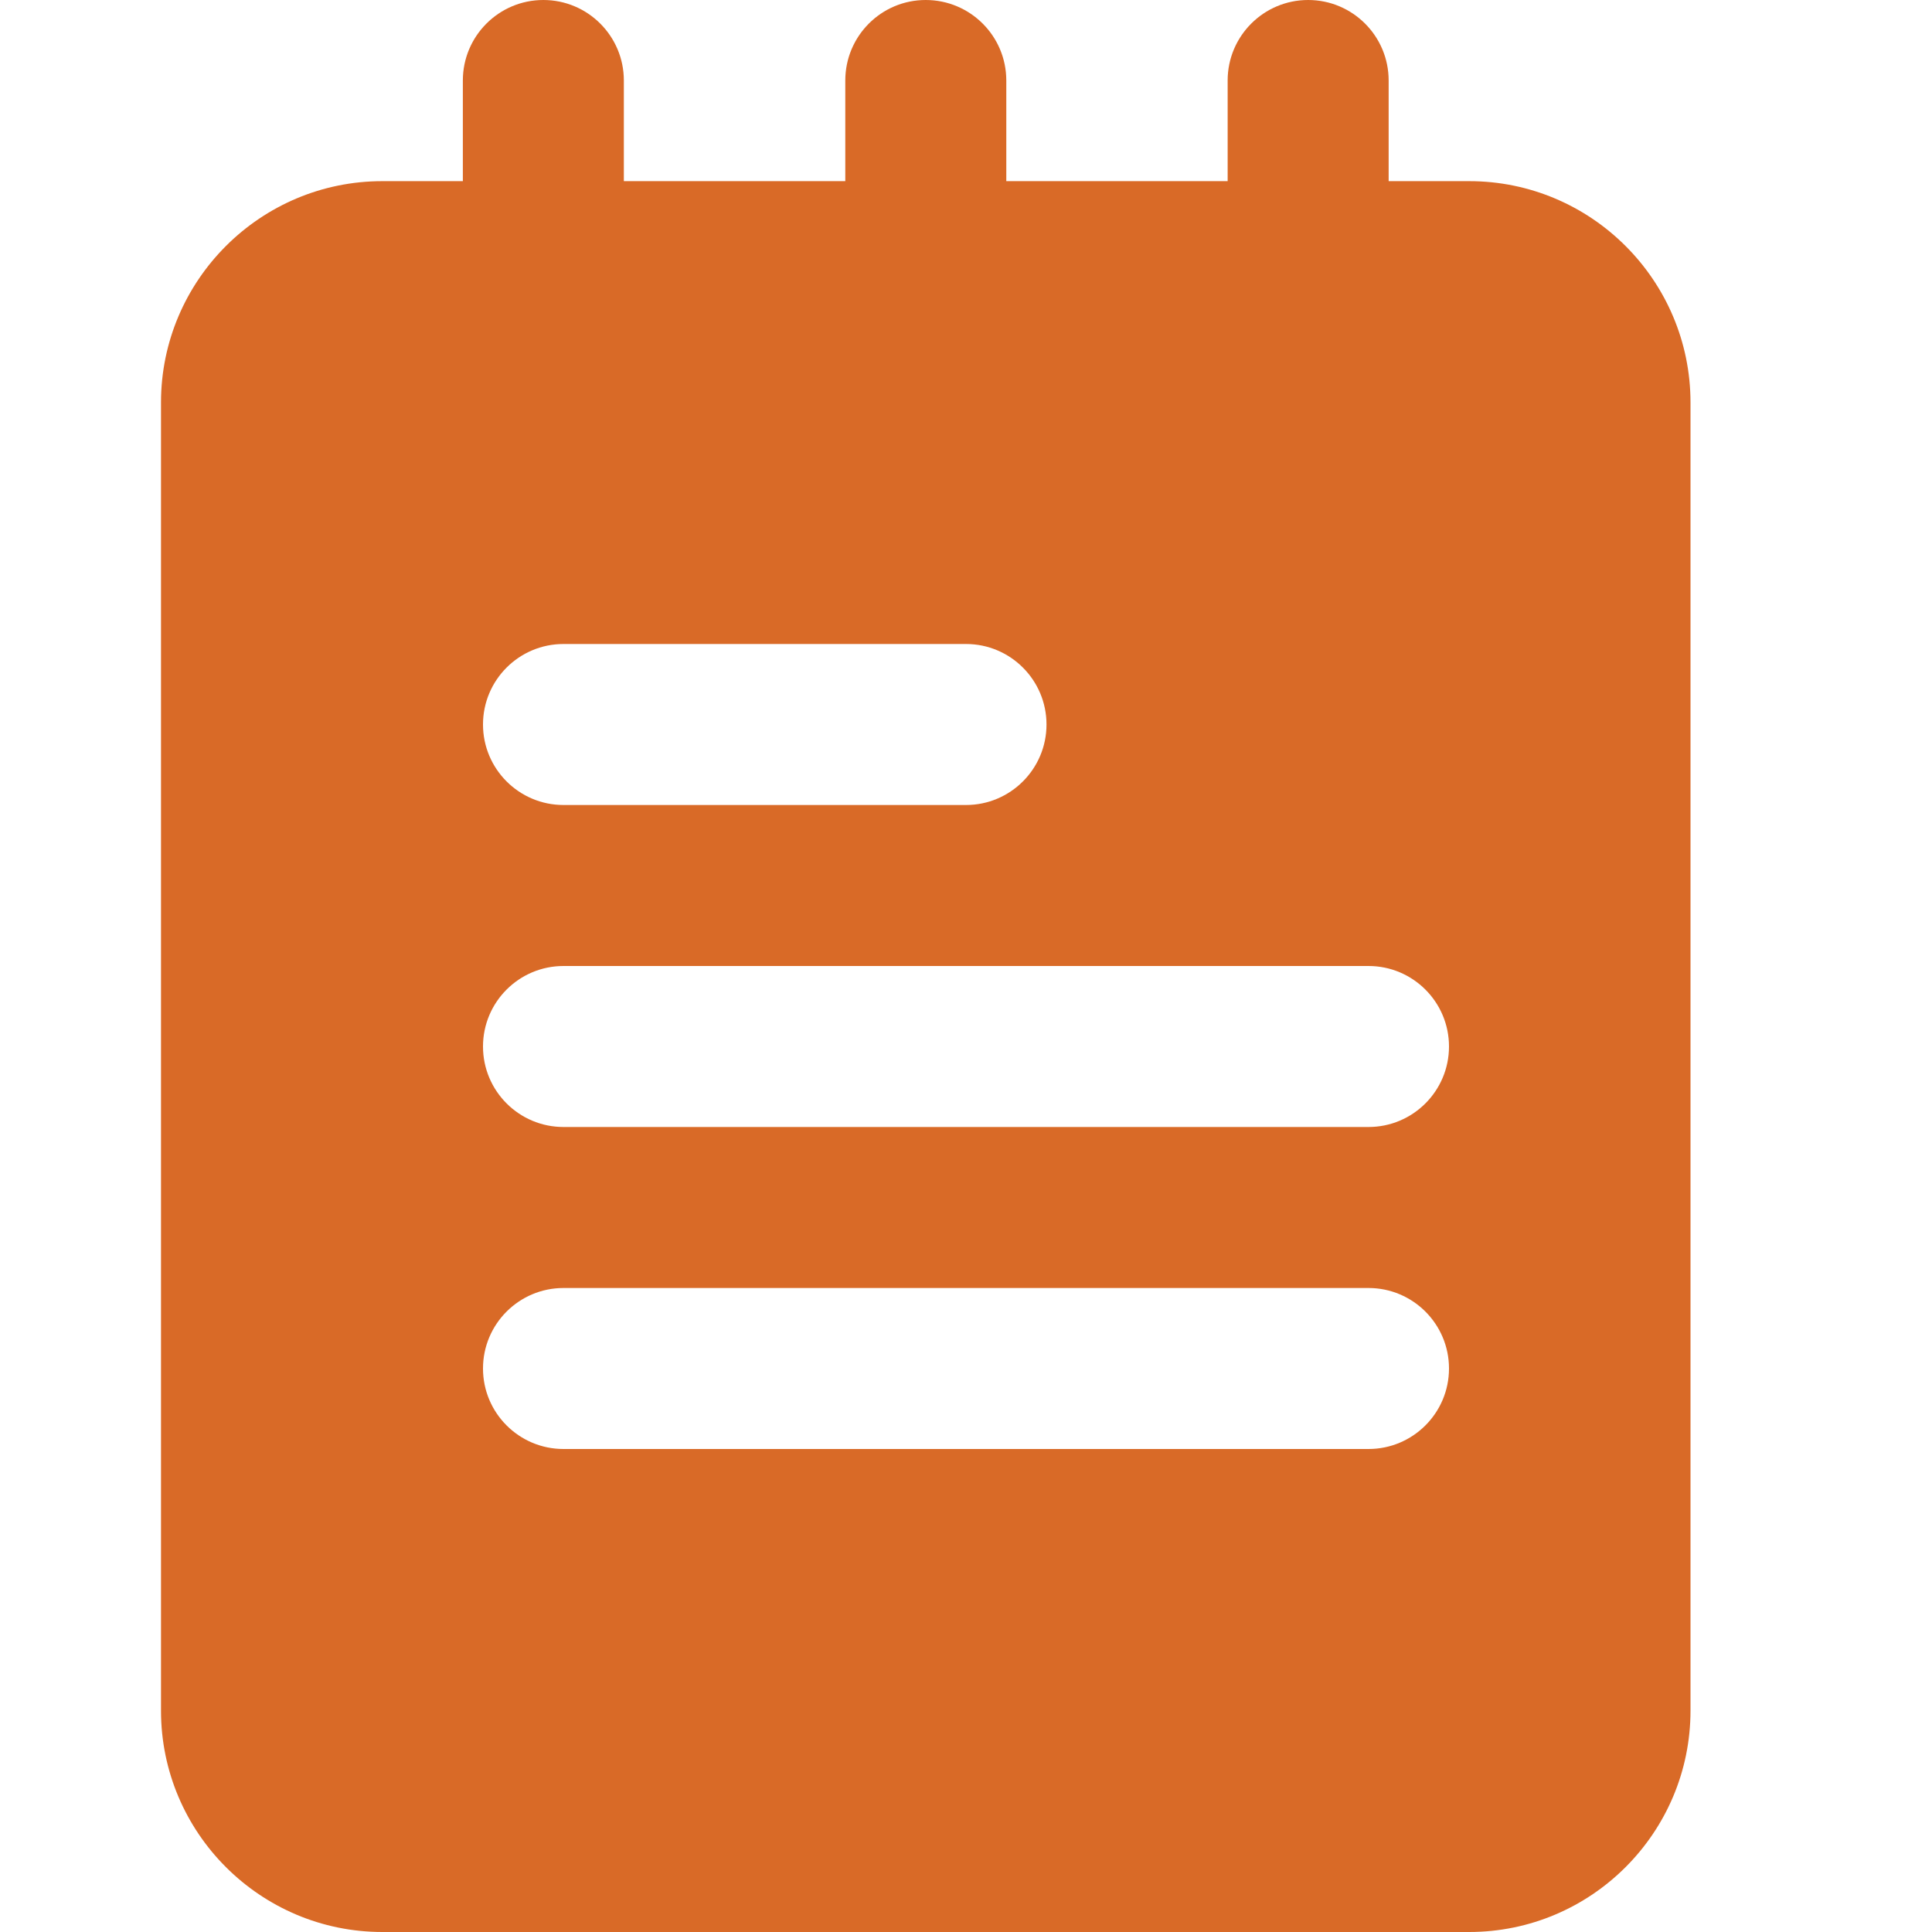 <svg width="21" height="21" viewBox="0 0 21 21" fill="none" xmlns="http://www.w3.org/2000/svg">
<g id="fi_2891516" clip-path="url(#clip0_475_4392)">
<path id="Vector" d="M5.906 4.812C5.423 4.812 5.031 4.42 5.031 3.938V0.875C5.031 0.392 5.423 0 5.906 0C6.389 0 6.781 0.392 6.781 0.875V3.938C6.781 4.42 6.389 4.812 5.906 4.812Z" fill="#D96A27"/>
<path id="Vector_2" d="M10.062 4.812C9.579 4.812 9.188 4.42 9.188 3.938V0.875C9.188 0.392 9.579 0 10.062 0C10.546 0 10.938 0.392 10.938 0.875V3.938C10.938 4.42 10.546 4.812 10.062 4.812Z" fill="#D96A27"/>
<path id="Vector_3" d="M14.219 4.812C13.736 4.812 13.344 4.42 13.344 3.938V0.875C13.344 0.392 13.736 0 14.219 0C14.702 0 15.094 0.392 15.094 0.875V3.938C15.094 4.42 14.702 4.812 14.219 4.812Z" fill="#D96A27"/>
<path id="Vector_4" d="M15.969 1.969H4.156C2.829 1.969 1.75 3.048 1.75 4.375V18.594C1.75 19.921 2.829 21 4.156 21H15.969C17.296 21 18.375 19.921 18.375 18.594V4.375C18.375 3.048 17.296 1.969 15.969 1.969ZM6.125 7H10.5C10.983 7 11.375 7.392 11.375 7.875C11.375 8.358 10.983 8.75 10.5 8.75H6.125C5.642 8.75 5.25 8.358 5.25 7.875C5.25 7.392 5.642 7 6.125 7ZM14.875 15.75H6.125C5.642 15.75 5.25 15.358 5.25 14.875C5.25 14.392 5.642 14 6.125 14H14.875C15.358 14 15.75 14.392 15.75 14.875C15.75 15.358 15.358 15.75 14.875 15.75ZM14.875 12.25H6.125C5.642 12.25 5.25 11.858 5.25 11.375C5.25 10.892 5.642 10.5 6.125 10.5H14.875C15.358 10.5 15.75 10.892 15.75 11.375C15.75 11.858 15.358 12.25 14.875 12.25Z" fill="#D96A27"/>
</g>
<defs>
<clipPath id="clip0_475_4392">
<rect width="21" height="21" fill="white"/>
</clipPath>
</defs>
</svg>
